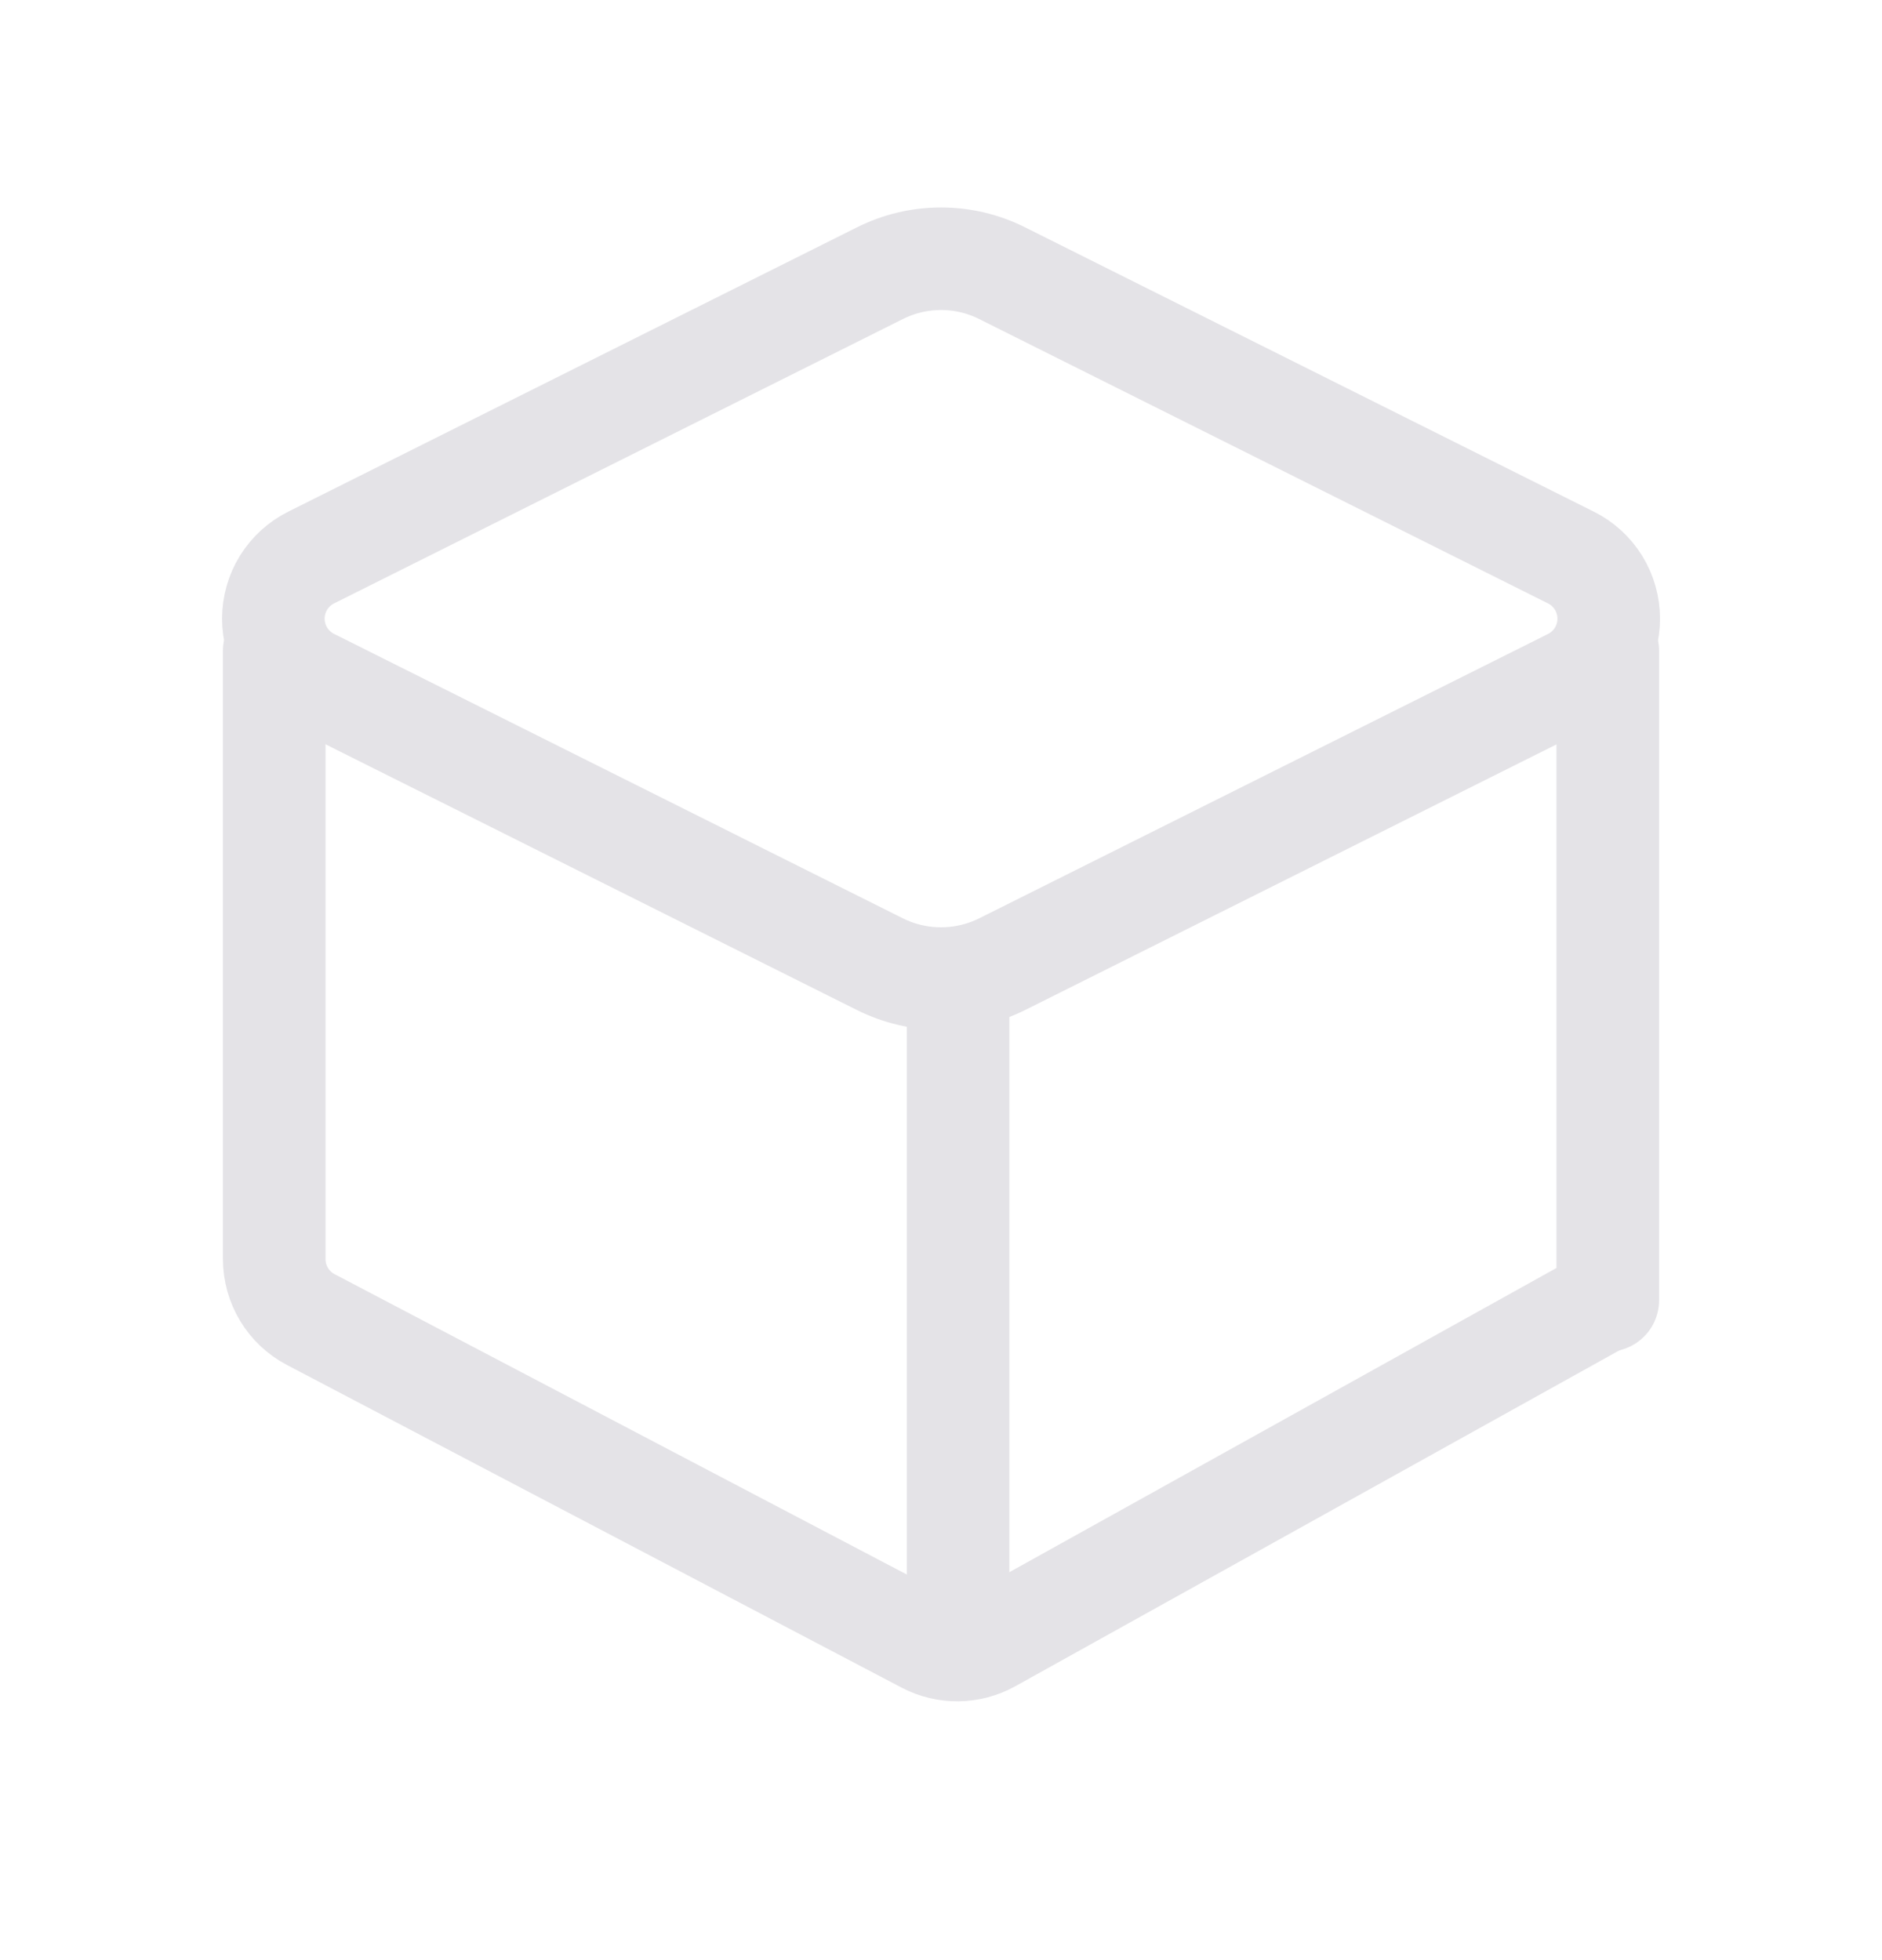 <svg width="24" height="25" viewBox="0 0 24 25" fill="none" xmlns="http://www.w3.org/2000/svg">
<path d="M11.22 12.297L3.968 8.67C3.823 8.598 3.701 8.486 3.616 8.349C3.531 8.211 3.486 8.052 3.486 7.891C3.486 7.729 3.531 7.57 3.616 7.432C3.701 7.295 3.823 7.183 3.968 7.111L11.22 3.485C11.463 3.363 11.73 3.3 12.001 3.3C12.271 3.3 12.538 3.363 12.781 3.485L20.033 7.111C20.178 7.183 20.3 7.295 20.385 7.432C20.47 7.57 20.515 7.729 20.515 7.891C20.515 8.053 20.47 8.212 20.385 8.35C20.3 8.487 20.178 8.599 20.033 8.671L12.781 12.297C12.538 12.418 12.271 12.481 12 12.481C11.729 12.481 11.462 12.418 11.22 12.297" stroke="#E4E3E7" stroke-width="1.308" stroke-linecap="round" stroke-linejoin="round"/>
<path d="M12.218 12.8L12.218 20.728" stroke="#E4E3E7" stroke-width="1.308" stroke-linecap="round" stroke-linejoin="round"/>
<path d="M3.497 8.3L3.497 16.058C3.497 16.382 3.676 16.68 3.963 16.83L11.801 20.945C12.061 21.082 12.373 21.078 12.63 20.935L20.452 16.585" stroke="#E4E3E7" stroke-width="1.308" stroke-linecap="round" stroke-linejoin="round"/>
<path d="M20.503 8.3L20.503 16.585" stroke="#E4E3E7" stroke-width="1.308" stroke-linecap="round" stroke-linejoin="round"/>
</svg>

